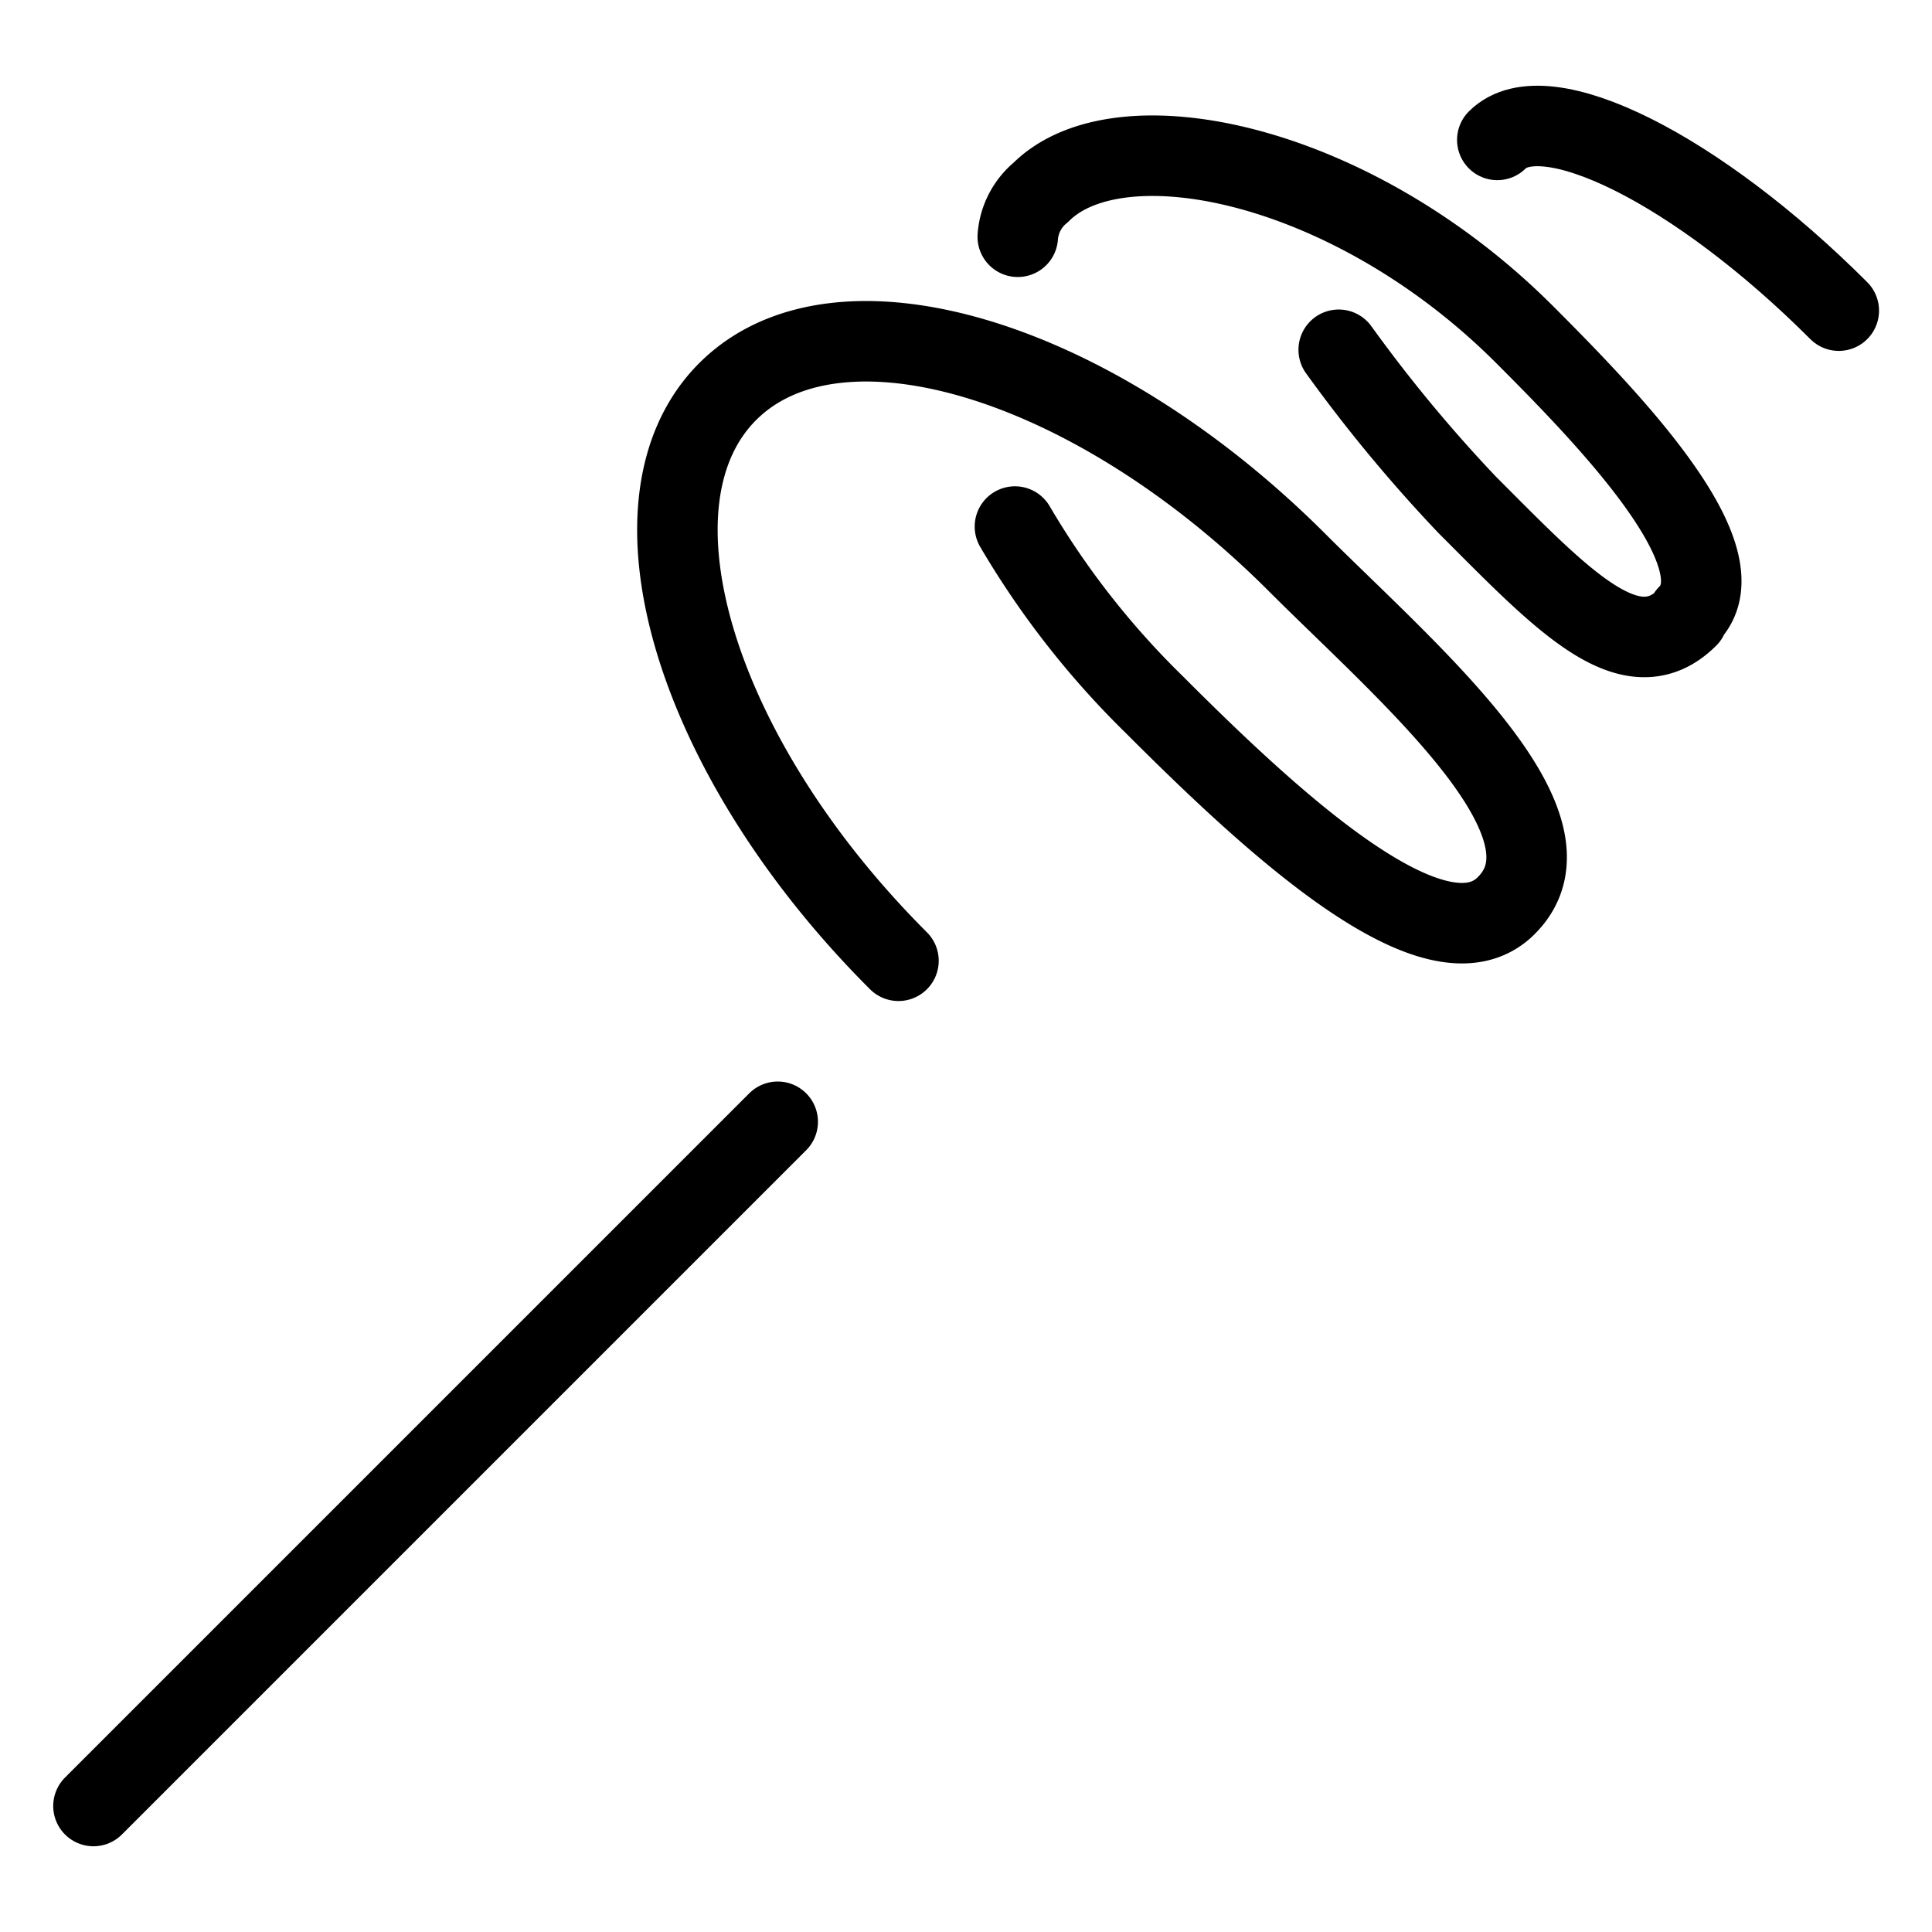 <svg id="Light" xmlns="http://www.w3.org/2000/svg" viewBox="0 0 24 24"><defs><style>.cls-1{fill:none;stroke:currentColor;stroke-linecap:round;stroke-linejoin:round;}</style></defs><title>gymnastics-rhythmic-ribbon-1</title><path class="cls-1" d="M11.161,11.935C8.623,9.4,7.673,6.23,9.04,4.864s4.532-.417,7.071,2.122c1.365,1.365,3.61,3.257,2.6,4.264h0c-.861.862-2.886-1.009-4.375-2.5a10.578,10.578,0,0,1-1.728-2.209"/><path class="cls-1" d="M16.63,4.345a18.524,18.524,0,0,0,1.592,1.922c1.181,1.182,2.035,2.106,2.744,1.4V7.641c.7-.694-.952-2.41-2.026-3.484-2.147-2.148-5.033-2.743-6.01-1.768a.788.788,0,0,0-.287.552"/><path class="cls-1" d="M18.6,1.738c.585-.586,2.485.363,4.242,2.121"/><line class="cls-1" x1="1.161" y1="22.435" x2="9.661" y2="13.935"/></svg>